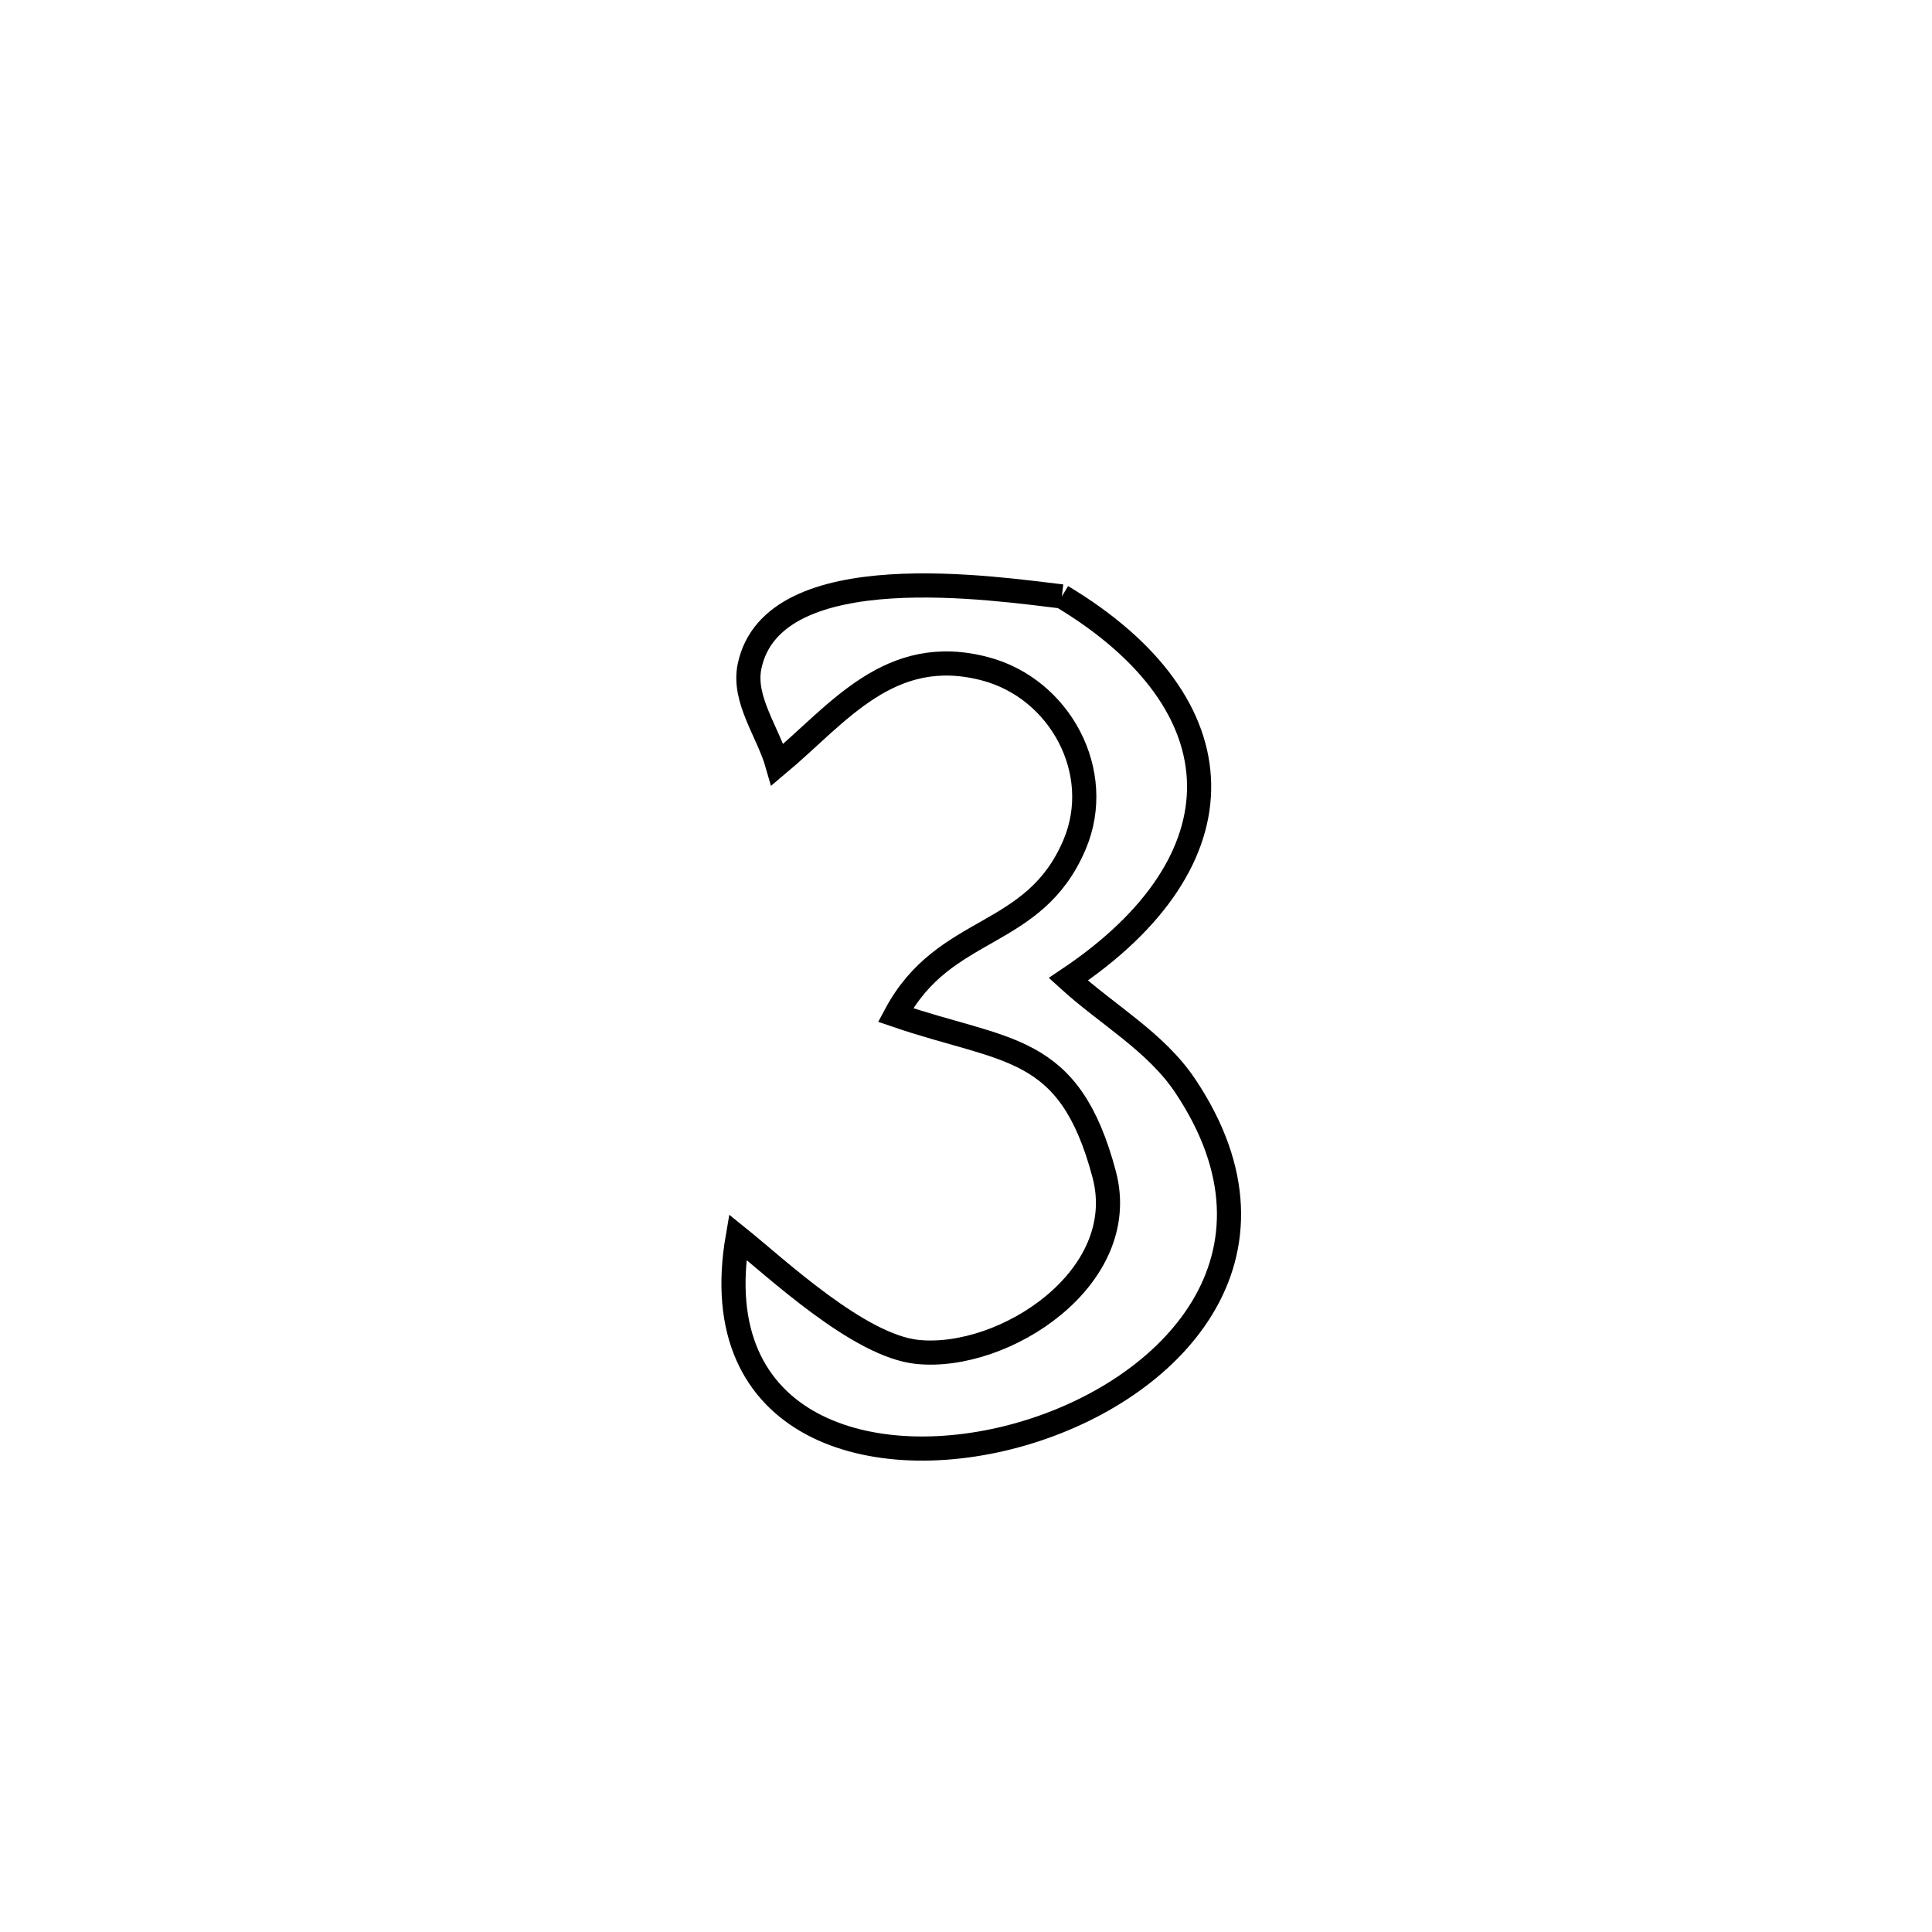 <svg xmlns="http://www.w3.org/2000/svg" viewBox="0.0 0.0 24.0 24.0" height="200px" width="200px"><path fill="none" stroke="black" stroke-width=".3" stroke-opacity="1.0"  filling="0" d="M13.191 7.409 L13.191 7.409 C15.43 8.753 15.471 10.692 13.271 12.165 L13.271 12.165 C13.755 12.606 14.358 12.943 14.722 13.487 C16.142 15.609 14.547 17.274 12.699 17.811 C10.852 18.348 8.752 17.757 9.164 15.367 L9.164 15.367 C9.649 15.757 10.67 16.72 11.396 16.794 C12.475 16.905 14.057 15.872 13.717 14.59 C13.283 12.95 12.51 13.083 11.125 12.609 L11.125 12.609 C11.733 11.467 12.845 11.682 13.349 10.491 C13.729 9.593 13.168 8.555 12.241 8.309 C11.052 7.993 10.415 8.865 9.658 9.499 L9.658 9.499 C9.542 9.092 9.226 8.692 9.311 8.278 C9.601 6.881 12.392 7.318 13.191 7.409 L13.191 7.409"></path></svg>